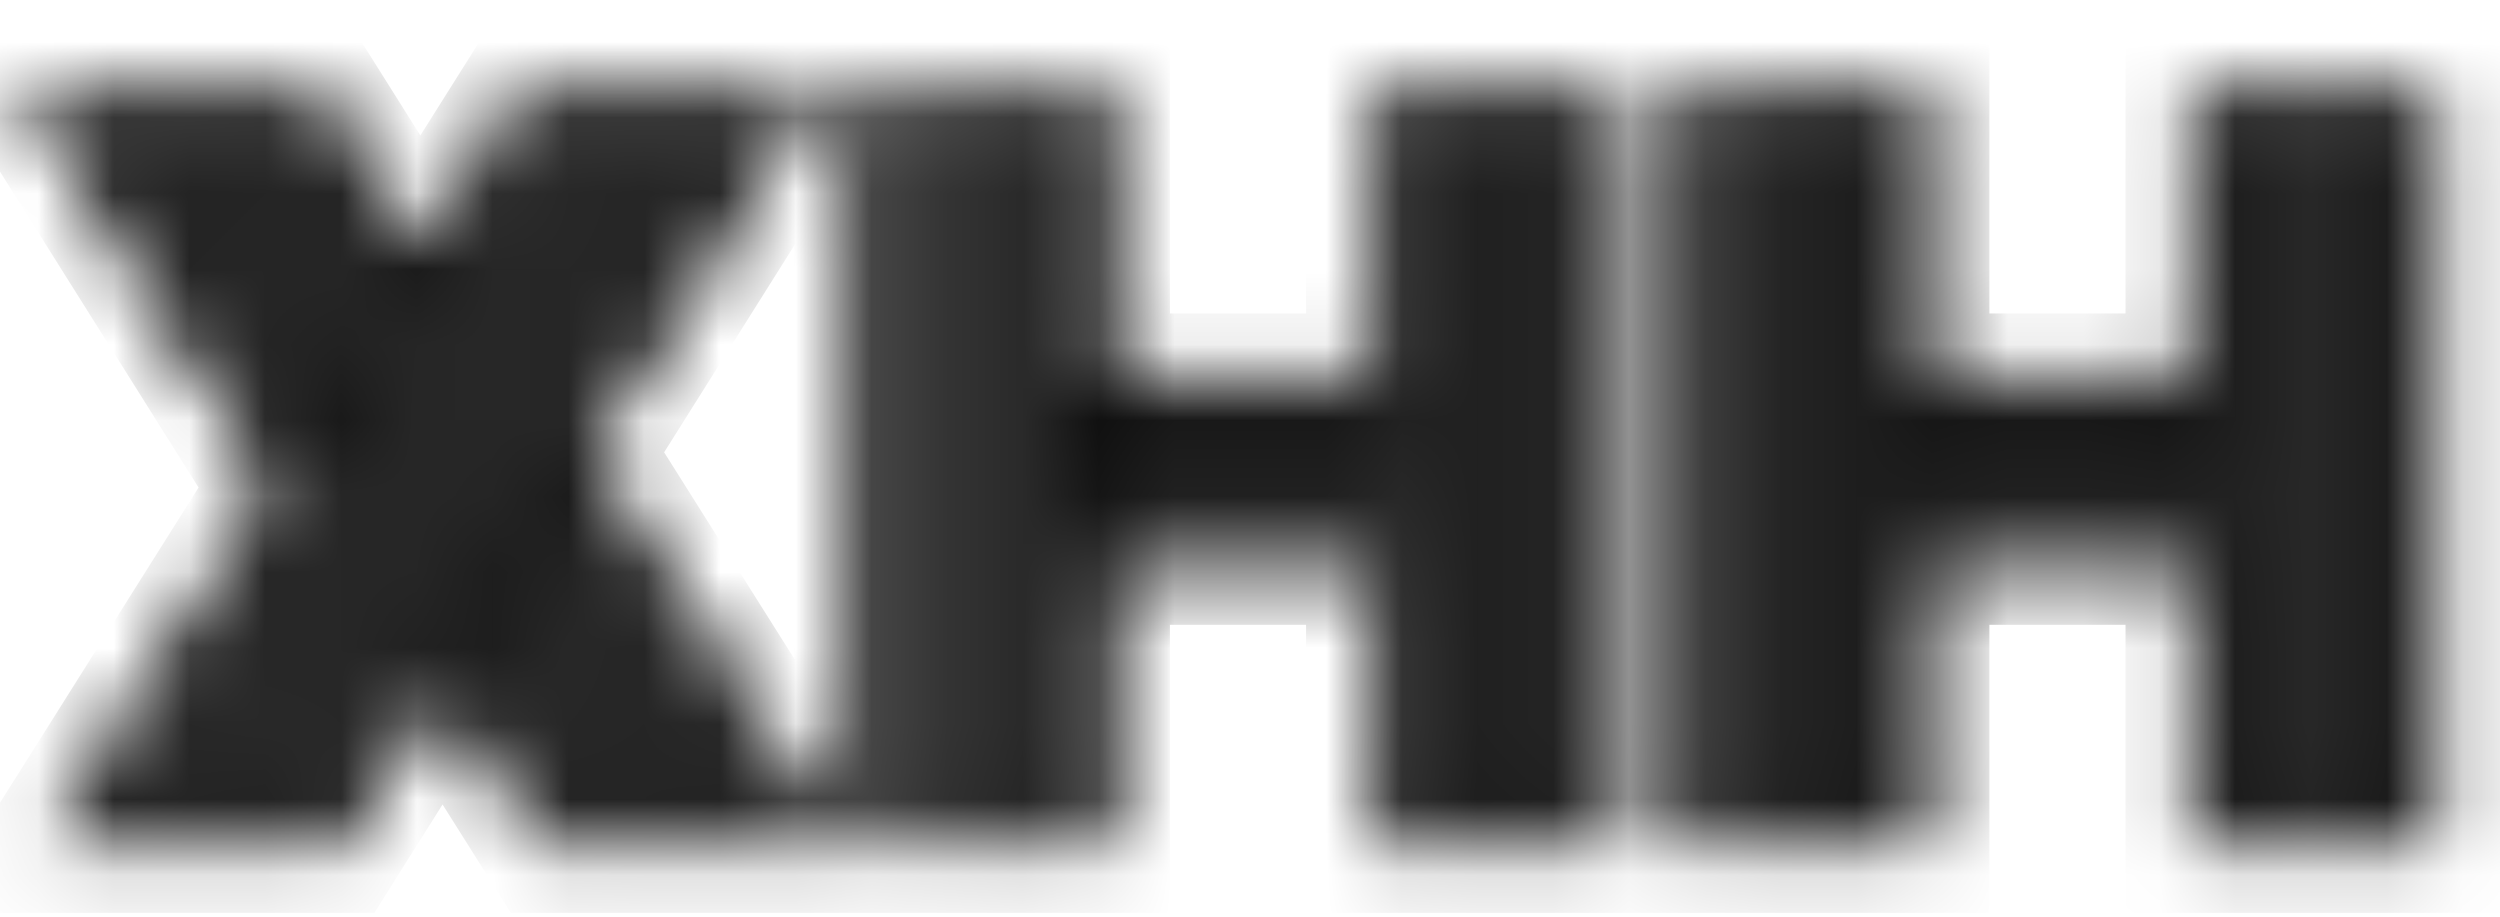 <svg width="30" height="11" viewBox="0 0 33 10" fill="none" xmlns="http://www.w3.org/2000/svg">
<mask id="path-1-inside-1_1_2" fill="white">
<path stroke="white" stroke-width="0.3" d="M3.908 4.756L3.656 5.154L0.604 0.297H1.102L3.908 4.756ZM5.988 7.926L6.234 7.527L7.793 10H7.295L5.988 7.926ZM4.406 3.971L4.154 4.363L1.6 0.297H2.092L4.406 3.971ZM6.486 7.135L6.732 6.736L8.789 10H8.291L6.486 7.135ZM4.904 3.174L4.658 3.566L2.596 0.297H3.094L4.904 3.174ZM6.99 6.338L7.236 5.939L9.791 10H9.293L6.99 6.338ZM5.402 2.383L5.156 2.781L3.592 0.297H4.09L5.402 2.383ZM7.482 5.547L7.729 5.148L10.787 10H10.289L7.482 5.547ZM9.996 0.297H10.494L4.389 10H3.891L9.996 0.297ZM9.006 0.297H9.498L3.393 10H2.895L9.006 0.297ZM8.004 0.297H8.502L2.391 10H1.893L8.004 0.297ZM7.008 0.297H7.506L1.395 10H0.896L7.008 0.297ZM20.771 0.297H21.193V10H20.771V0.297ZM11.49 0.297H11.912V10H11.49V0.297ZM19.928 0.297H20.35V10H19.928V0.297ZM19.084 0.297H19.506V10H19.084V0.297ZM18.24 0.297H18.662V10H18.24V6.197H14.443V10H14.021V0.297H14.443V4.088H18.24V0.297ZM13.178 0.297H13.6V10H13.178V0.297ZM12.334 0.297H12.756V10H12.334V0.297ZM18.24 5.775V5.354H14.443V5.775H18.24ZM18.24 4.932V4.51H14.443V4.932H18.24ZM31.588 0.297H32.01V10H31.588V0.297ZM22.307 0.297H22.729V10H22.307V0.297ZM30.744 0.297H31.166V10H30.744V0.297ZM29.9 0.297H30.322V10H29.9V0.297ZM29.057 0.297H29.479V10H29.057V6.197H25.26V10H24.838V0.297H25.26V4.088H29.057V0.297ZM23.994 0.297H24.416V10H23.994V0.297ZM23.15 0.297H23.572V10H23.15V0.297ZM29.057 5.775V5.354H25.26V5.775H29.057ZM29.057 4.932V4.51H25.26V4.932H29.057Z"/>
</mask>
<path d="M3.908 4.756L4.753 5.29L5.091 4.757L4.755 4.223L3.908 4.756ZM3.656 5.154L2.81 5.686L3.654 7.029L4.501 5.689L3.656 5.154ZM0.604 0.297V-0.703H-1.206L-0.243 0.829L0.604 0.297ZM1.102 0.297L1.948 -0.236L1.654 -0.703H1.102V0.297ZM5.988 7.926L5.137 7.4L4.81 7.931L5.142 8.459L5.988 7.926ZM6.234 7.527L7.08 6.994L6.226 5.638L5.384 7.002L6.234 7.527ZM7.793 10V11H9.605L8.639 9.467L7.793 10ZM7.295 10L6.449 10.533L6.743 11H7.295V10ZM4.406 3.971L5.248 4.511L5.591 3.976L5.252 3.438L4.406 3.971ZM4.154 4.363L3.308 4.895L4.145 6.229L4.996 4.903L4.154 4.363ZM1.6 0.297V-0.703H-0.21L0.753 0.829L1.6 0.297ZM2.092 0.297L2.938 -0.236L2.644 -0.703H2.092V0.297ZM6.486 7.135L5.636 6.609L5.308 7.14L5.64 7.668L6.486 7.135ZM6.732 6.736L7.578 6.203L6.724 4.847L5.882 6.211L6.732 6.736ZM8.789 10V11H10.601L9.635 9.467L8.789 10ZM8.291 10L7.445 10.533L7.739 11H8.291V10ZM4.904 3.174L5.752 3.705L6.085 3.173L5.751 2.641L4.904 3.174ZM4.658 3.566L3.812 4.1L4.661 5.445L5.505 4.098L4.658 3.566ZM2.596 0.297V-0.703H0.783L1.75 0.83L2.596 0.297ZM3.094 0.297L3.94 -0.236L3.646 -0.703H3.094V0.297ZM6.99 6.338L6.139 5.812L5.812 6.343L6.144 6.87L6.99 6.338ZM7.236 5.939L8.083 5.407L7.229 4.049L6.386 5.414L7.236 5.939ZM9.791 10V11H11.602L10.637 9.467L9.791 10ZM9.293 10L8.446 10.532L8.741 11H9.293V10ZM5.402 2.383L6.253 2.908L6.581 2.378L6.249 1.85L5.402 2.383ZM5.156 2.781L4.31 3.314L5.164 4.671L6.007 3.307L5.156 2.781ZM3.592 0.297V-0.703H1.78L2.746 0.83L3.592 0.297ZM4.09 0.297L4.936 -0.236L4.642 -0.703H4.09V0.297ZM7.482 5.547L6.632 5.021L6.304 5.552L6.636 6.08L7.482 5.547ZM7.729 5.148L8.574 4.615L7.72 3.26L6.878 4.623L7.729 5.148ZM10.787 10V11H12.6L11.633 9.467L10.787 10ZM10.289 10L9.443 10.533L9.737 11H10.289V10ZM9.996 0.297V-0.703H9.444L9.15 -0.236L9.996 0.297ZM10.494 0.297L11.341 0.829L12.305 -0.703H10.494V0.297ZM4.389 10V11H4.941L5.235 10.533L4.389 10ZM3.891 10L3.044 9.467L2.08 11H3.891V10ZM9.006 0.297V-0.703H8.454L8.16 -0.236L9.006 0.297ZM9.498 0.297L10.344 0.829L11.309 -0.703H9.498V0.297ZM3.393 10V11H3.945L4.239 10.533L3.393 10ZM2.895 10L2.048 9.467L1.083 11H2.895V10ZM8.004 0.297V-0.703H7.452L7.158 -0.236L8.004 0.297ZM8.502 0.297L9.348 0.83L10.314 -0.703H8.502V0.297ZM2.391 10V11H2.943L3.237 10.533L2.391 10ZM1.893 10L1.046 9.467L0.081 11H1.893V10ZM7.008 0.297V-0.703H6.456L6.162 -0.236L7.008 0.297ZM7.506 0.297L8.352 0.83L9.318 -0.703H7.506V0.297ZM1.395 10V11H1.947L2.241 10.533L1.395 10ZM0.896 10L0.05 9.467L-0.915 11H0.896V10ZM3.063 4.221L2.811 4.62L4.501 5.689L4.753 5.29L3.063 4.221ZM4.503 4.622L1.45 -0.235L-0.243 0.829L2.81 5.686L4.503 4.622ZM0.604 1.297H1.102V-0.703H0.604V1.297ZM0.255 0.83L3.062 5.289L4.755 4.223L1.948 -0.236L0.255 0.83ZM6.839 8.451L7.085 8.053L5.384 7.002L5.137 7.4L6.839 8.451ZM5.388 8.061L6.947 10.533L8.639 9.467L7.08 6.994L5.388 8.061ZM7.793 9H7.295V11H7.793V9ZM8.141 9.467L6.834 7.393L5.142 8.459L6.449 10.533L8.141 9.467ZM3.565 3.431L3.313 3.823L4.996 4.903L5.248 4.511L3.565 3.431ZM5.001 3.831L2.446 -0.235L0.753 0.829L3.308 4.895L5.001 3.831ZM1.6 1.297H2.092V-0.703H1.6V1.297ZM1.246 0.83L3.56 4.504L5.252 3.438L2.938 -0.236L1.246 0.83ZM7.337 7.66L7.583 7.262L5.882 6.211L5.636 6.609L7.337 7.66ZM5.886 7.269L7.943 10.533L9.635 9.467L7.578 6.203L5.886 7.269ZM8.789 9H8.291V11H8.789V9ZM9.137 9.467L7.332 6.602L5.64 7.668L7.445 10.533L9.137 9.467ZM4.057 2.643L3.811 3.035L5.505 4.098L5.752 3.705L4.057 2.643ZM5.504 3.033L3.441 -0.237L1.75 0.83L3.812 4.1L5.504 3.033ZM2.596 1.297H3.094V-0.703H2.596V1.297ZM2.247 0.83L4.058 3.706L5.751 2.641L3.94 -0.236L2.247 0.83ZM7.841 6.863L8.087 6.465L6.386 5.414L6.139 5.812L7.841 6.863ZM6.39 6.472L8.945 10.533L10.637 9.467L8.083 5.407L6.39 6.472ZM9.791 9H9.293V11H9.791V9ZM10.139 9.468L7.837 5.806L6.144 6.87L8.446 10.532L10.139 9.468ZM4.552 1.857L4.305 2.256L6.007 3.307L6.253 2.908L4.552 1.857ZM6.002 2.248L4.438 -0.236L2.746 0.83L4.31 3.314L6.002 2.248ZM3.592 1.297H4.09V-0.703H3.592V1.297ZM3.243 0.829L4.556 2.915L6.249 1.85L4.936 -0.236L3.243 0.829ZM8.333 6.072L8.579 5.674L6.878 4.623L6.632 5.021L8.333 6.072ZM6.883 5.682L9.941 10.533L11.633 9.467L8.574 4.615L6.883 5.682ZM10.787 9H10.289V11H10.787V9ZM11.135 9.467L8.328 5.014L6.636 6.08L9.443 10.533L11.135 9.467ZM9.996 1.297H10.494V-0.703H9.996V1.297ZM9.648 -0.236L3.542 9.467L5.235 10.533L11.341 0.829L9.648 -0.236ZM4.389 9H3.891V11H4.389V9ZM4.737 10.533L10.842 0.829L9.15 -0.236L3.044 9.467L4.737 10.533ZM9.006 1.297H9.498V-0.703H9.006V1.297ZM8.652 -0.236L2.546 9.467L4.239 10.533L10.344 0.829L8.652 -0.236ZM3.393 9H2.895V11H3.393V9ZM3.741 10.533L9.852 0.83L8.16 -0.236L2.048 9.467L3.741 10.533ZM8.004 1.297H8.502V-0.703H8.004V1.297ZM7.656 -0.236L1.544 9.467L3.237 10.533L9.348 0.83L7.656 -0.236ZM2.391 9H1.893V11H2.391V9ZM2.739 10.533L8.85 0.83L7.158 -0.236L1.046 9.467L2.739 10.533ZM7.008 1.297H7.506V-0.703H7.008V1.297ZM6.66 -0.236L0.548 9.467L2.241 10.533L8.352 0.83L6.66 -0.236ZM1.395 9H0.896V11H1.395V9ZM1.743 10.533L7.854 0.83L6.162 -0.236L0.05 9.467L1.743 10.533ZM20.771 0.297V-0.703H19.771V0.297H20.771ZM21.193 0.297H22.193V-0.703H21.193V0.297ZM21.193 10V11H22.193V10H21.193ZM20.771 10H19.771V11H20.771V10ZM11.49 0.297V-0.703H10.49V0.297H11.49ZM11.912 0.297H12.912V-0.703H11.912V0.297ZM11.912 10V11H12.912V10H11.912ZM11.49 10H10.49V11H11.49V10ZM19.928 0.297V-0.703H18.928V0.297H19.928ZM20.35 0.297H21.35V-0.703H20.35V0.297ZM20.35 10V11H21.35V10H20.35ZM19.928 10H18.928V11H19.928V10ZM19.084 0.297V-0.703H18.084V0.297H19.084ZM19.506 0.297H20.506V-0.703H19.506V0.297ZM19.506 10V11H20.506V10H19.506ZM19.084 10H18.084V11H19.084V10ZM18.24 0.297V-0.703H17.24V0.297H18.24ZM18.662 0.297H19.662V-0.703H18.662V0.297ZM18.662 10V11H19.662V10H18.662ZM18.24 10H17.24V11H18.24V10ZM18.24 6.197H19.24V5.197H18.24V6.197ZM14.443 6.197V5.197H13.443V6.197H14.443ZM14.443 10V11H15.443V10H14.443ZM14.021 10H13.021V11H14.021V10ZM14.021 0.297V-0.703H13.021V0.297H14.021ZM14.443 0.297H15.443V-0.703H14.443V0.297ZM14.443 4.088H13.443V5.088H14.443V4.088ZM18.24 4.088V5.088H19.24V4.088H18.24ZM13.178 0.297V-0.703H12.178V0.297H13.178ZM13.6 0.297H14.6V-0.703H13.6V0.297ZM13.6 10V11H14.6V10H13.6ZM13.178 10H12.178V11H13.178V10ZM12.334 0.297V-0.703H11.334V0.297H12.334ZM12.756 0.297H13.756V-0.703H12.756V0.297ZM12.756 10V11H13.756V10H12.756ZM12.334 10H11.334V11H12.334V10ZM18.24 5.775V6.775H19.24V5.775H18.24ZM18.24 5.354H19.24V4.354H18.24V5.354ZM14.443 5.354V4.354H13.443V5.354H14.443ZM14.443 5.775H13.443V6.775H14.443V5.775ZM18.24 4.932V5.932H19.24V4.932H18.24ZM18.24 4.51H19.24V3.51H18.24V4.51ZM14.443 4.51V3.51H13.443V4.51H14.443ZM14.443 4.932H13.443V5.932H14.443V4.932ZM20.771 1.297H21.193V-0.703H20.771V1.297ZM20.193 0.297V10H22.193V0.297H20.193ZM21.193 9H20.771V11H21.193V9ZM21.771 10V0.297H19.771V10H21.771ZM11.49 1.297H11.912V-0.703H11.49V1.297ZM10.912 0.297V10H12.912V0.297H10.912ZM11.912 9H11.49V11H11.912V9ZM12.49 10V0.297H10.49V10H12.49ZM19.928 1.297H20.35V-0.703H19.928V1.297ZM19.35 0.297V10H21.35V0.297H19.35ZM20.35 9H19.928V11H20.35V9ZM20.928 10V0.297H18.928V10H20.928ZM19.084 1.297H19.506V-0.703H19.084V1.297ZM18.506 0.297V10H20.506V0.297H18.506ZM19.506 9H19.084V11H19.506V9ZM20.084 10V0.297H18.084V10H20.084ZM18.24 1.297H18.662V-0.703H18.24V1.297ZM17.662 0.297V10H19.662V0.297H17.662ZM18.662 9H18.24V11H18.662V9ZM19.24 10V6.197H17.24V10H19.24ZM18.24 5.197H14.443V7.197H18.24V5.197ZM13.443 6.197V10H15.443V6.197H13.443ZM14.443 9H14.021V11H14.443V9ZM15.021 10V0.297H13.021V10H15.021ZM14.021 1.297H14.443V-0.703H14.021V1.297ZM13.443 0.297V4.088H15.443V0.297H13.443ZM14.443 5.088H18.24V3.088H14.443V5.088ZM19.24 4.088V0.297H17.24V4.088H19.24ZM13.178 1.297H13.6V-0.703H13.178V1.297ZM12.6 0.297V10H14.6V0.297H12.6ZM13.6 9H13.178V11H13.6V9ZM14.178 10V0.297H12.178V10H14.178ZM12.334 1.297H12.756V-0.703H12.334V1.297ZM11.756 0.297V10H13.756V0.297H11.756ZM12.756 9H12.334V11H12.756V9ZM13.334 10V0.297H11.334V10H13.334ZM19.24 5.775V5.354H17.24V5.775H19.24ZM18.24 4.354H14.443V6.354H18.24V4.354ZM13.443 5.354V5.775H15.443V5.354H13.443ZM14.443 6.775H18.24V4.775H14.443V6.775ZM19.24 4.932V4.51H17.24V4.932H19.24ZM18.24 3.51H14.443V5.51H18.24V3.51ZM13.443 4.51V4.932H15.443V4.51H13.443ZM14.443 5.932H18.24V3.932H14.443V5.932ZM31.588 0.297V-0.703H30.588V0.297H31.588ZM32.01 0.297H33.01V-0.703H32.01V0.297ZM32.01 10V11H33.01V10H32.01ZM31.588 10H30.588V11H31.588V10ZM22.307 0.297V-0.703H21.307V0.297H22.307ZM22.729 0.297H23.729V-0.703H22.729V0.297ZM22.729 10V11H23.729V10H22.729ZM22.307 10H21.307V11H22.307V10ZM30.744 0.297V-0.703H29.744V0.297H30.744ZM31.166 0.297H32.166V-0.703H31.166V0.297ZM31.166 10V11H32.166V10H31.166ZM30.744 10H29.744V11H30.744V10ZM29.9 0.297V-0.703H28.9V0.297H29.9ZM30.322 0.297H31.322V-0.703H30.322V0.297ZM30.322 10V11H31.322V10H30.322ZM29.9 10H28.9V11H29.9V10ZM29.057 0.297V-0.703H28.057V0.297H29.057ZM29.479 0.297H30.479V-0.703H29.479V0.297ZM29.479 10V11H30.479V10H29.479ZM29.057 10H28.057V11H29.057V10ZM29.057 6.197H30.057V5.197H29.057V6.197ZM25.26 6.197V5.197H24.26V6.197H25.26ZM25.26 10V11H26.26V10H25.26ZM24.838 10H23.838V11H24.838V10ZM24.838 0.297V-0.703H23.838V0.297H24.838ZM25.26 0.297H26.26V-0.703H25.26V0.297ZM25.26 4.088H24.26V5.088H25.26V4.088ZM29.057 4.088V5.088H30.057V4.088H29.057ZM23.994 0.297V-0.703H22.994V0.297H23.994ZM24.416 0.297H25.416V-0.703H24.416V0.297ZM24.416 10V11H25.416V10H24.416ZM23.994 10H22.994V11H23.994V10ZM23.15 0.297V-0.703H22.15V0.297H23.15ZM23.572 0.297H24.572V-0.703H23.572V0.297ZM23.572 10V11H24.572V10H23.572ZM23.15 10H22.15V11H23.15V10ZM29.057 5.775V6.775H30.057V5.775H29.057ZM29.057 5.354H30.057V4.354H29.057V5.354ZM25.26 5.354V4.354H24.26V5.354H25.26ZM25.26 5.775H24.26V6.775H25.26V5.775ZM29.057 4.932V5.932H30.057V4.932H29.057ZM29.057 4.51H30.057V3.51H29.057V4.51ZM25.26 4.51V3.51H24.26V4.51H25.26ZM25.26 4.932H24.26V5.932H25.26V4.932ZM31.588 1.297H32.01V-0.703H31.588V1.297ZM31.01 0.297V10H33.01V0.297H31.01ZM32.01 9H31.588V11H32.01V9ZM32.588 10V0.297H30.588V10H32.588ZM22.307 1.297H22.729V-0.703H22.307V1.297ZM21.729 0.297V10H23.729V0.297H21.729ZM22.729 9H22.307V11H22.729V9ZM23.307 10V0.297H21.307V10H23.307ZM30.744 1.297H31.166V-0.703H30.744V1.297ZM30.166 0.297V10H32.166V0.297H30.166ZM31.166 9H30.744V11H31.166V9ZM31.744 10V0.297H29.744V10H31.744ZM29.9 1.297H30.322V-0.703H29.9V1.297ZM29.322 0.297V10H31.322V0.297H29.322ZM30.322 9H29.9V11H30.322V9ZM30.9 10V0.297H28.9V10H30.9ZM29.057 1.297H29.479V-0.703H29.057V1.297ZM28.479 0.297V10H30.479V0.297H28.479ZM29.479 9H29.057V11H29.479V9ZM30.057 10V6.197H28.057V10H30.057ZM29.057 5.197H25.26V7.197H29.057V5.197ZM24.26 6.197V10H26.26V6.197H24.26ZM25.26 9H24.838V11H25.26V9ZM25.838 10V0.297H23.838V10H25.838ZM24.838 1.297H25.26V-0.703H24.838V1.297ZM24.26 0.297V4.088H26.26V0.297H24.26ZM25.26 5.088H29.057V3.088H25.26V5.088ZM30.057 4.088V0.297H28.057V4.088H30.057ZM23.994 1.297H24.416V-0.703H23.994V1.297ZM23.416 0.297V10H25.416V0.297H23.416ZM24.416 9H23.994V11H24.416V9ZM24.994 10V0.297H22.994V10H24.994ZM23.15 1.297H23.572V-0.703H23.15V1.297ZM22.572 0.297V10H24.572V0.297H22.572ZM23.572 9H23.15V11H23.572V9ZM24.15 10V0.297H22.15V10H24.15ZM30.057 5.775V5.354H28.057V5.775H30.057ZM29.057 4.354H25.26V6.354H29.057V4.354ZM24.26 5.354V5.775H26.26V5.354H24.26ZM25.26 6.775H29.057V4.775H25.26V6.775ZM30.057 4.932V4.51H28.057V4.932H30.057ZM29.057 3.51H25.26V5.51H29.057V3.51ZM24.26 4.51V4.932H26.26V4.51H24.26ZM25.26 5.932H29.057V3.932H25.26V5.932Z" fill="black" mask="url(#path-1-inside-1_1_2)"/>
</svg>
